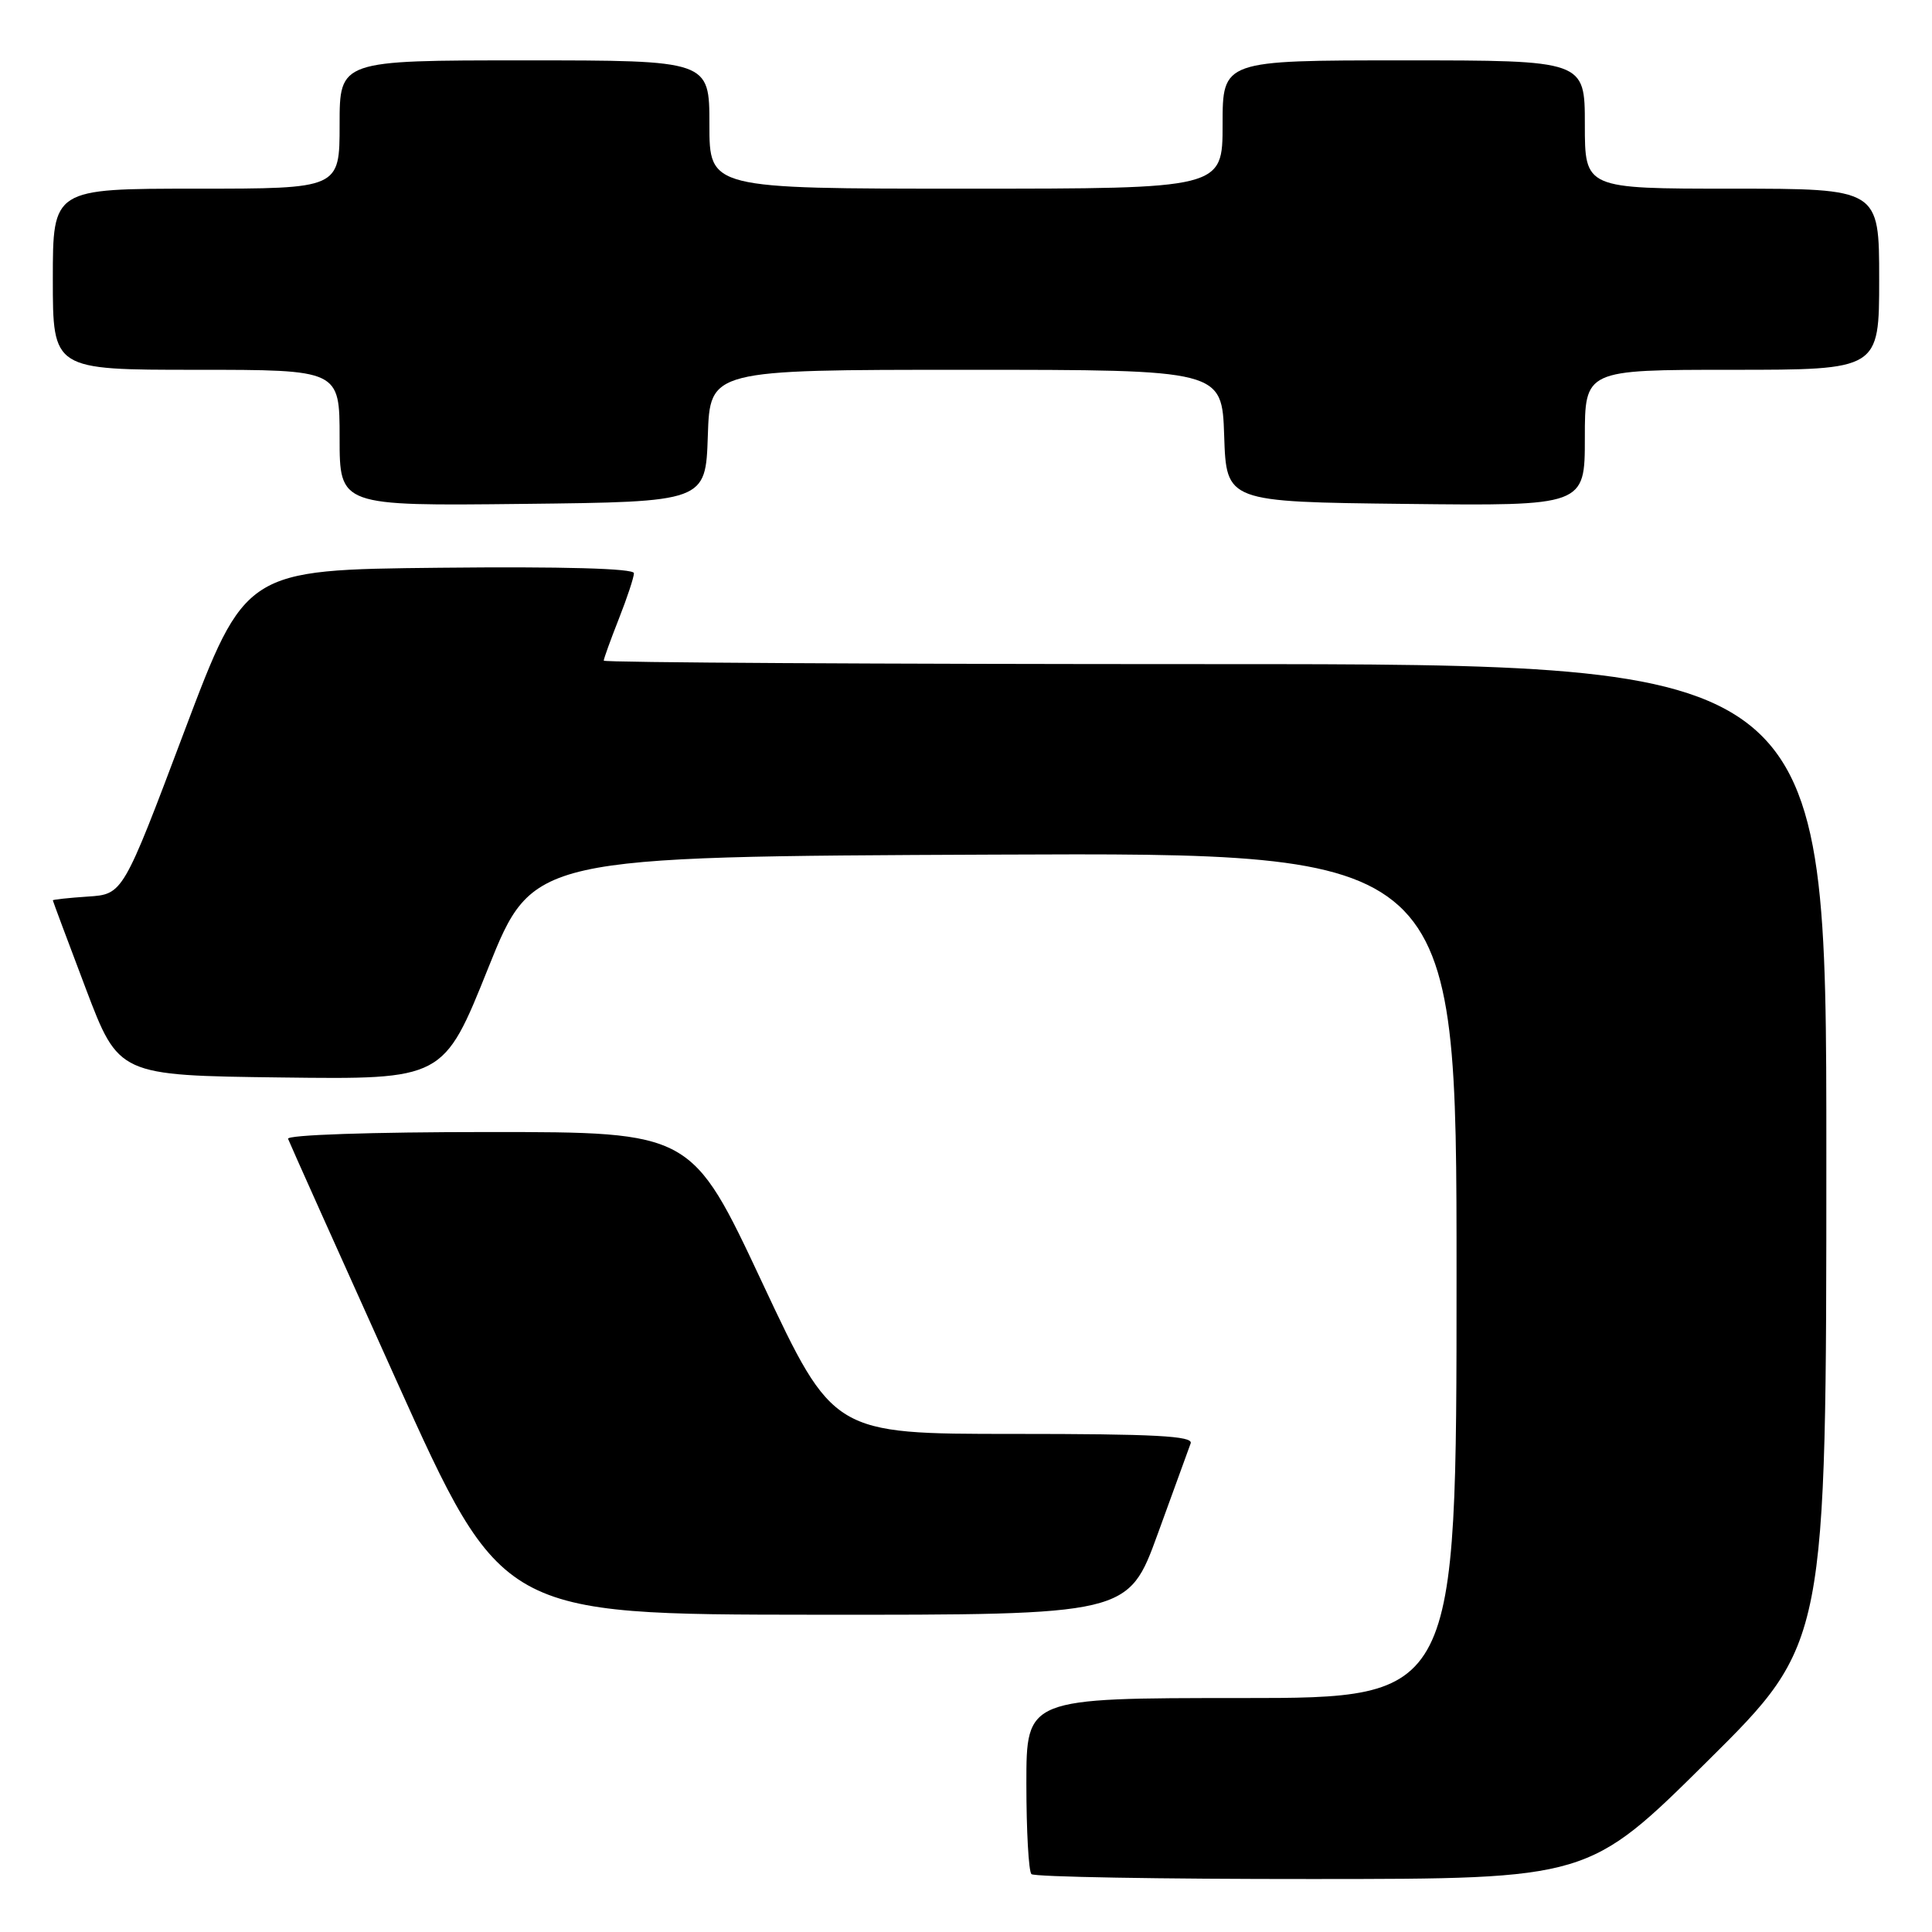 <?xml version="1.0" encoding="UTF-8" standalone="no"?>
<!DOCTYPE svg PUBLIC "-//W3C//DTD SVG 1.1//EN" "http://www.w3.org/Graphics/SVG/1.1/DTD/svg11.dtd" >
<svg xmlns="http://www.w3.org/2000/svg" xmlns:xlink="http://www.w3.org/1999/xlink" version="1.1" viewBox="0 0 256 256">
 <g >
 <path fill="currentColor"
d=" M 226.25 233.36 C 242.00 217.75 242.00 217.75 242.00 152.87 C 242.00 88.00 242.00 88.00 161.00 88.00 C 116.45 88.00 80.00 87.79 80.00 87.54 C 80.00 87.28 80.90 84.79 82.00 82.00 C 83.10 79.21 84.00 76.49 84.00 75.95 C 84.00 75.32 74.58 75.06 58.25 75.23 C 32.50 75.50 32.50 75.50 24.39 97.00 C 16.29 118.50 16.29 118.50 11.64 118.80 C 9.09 118.97 7.00 119.20 7.00 119.30 C 7.01 119.41 8.97 124.67 11.37 131.00 C 15.73 142.50 15.73 142.50 37.25 142.77 C 58.77 143.04 58.77 143.04 64.69 128.27 C 70.62 113.50 70.62 113.50 131.81 113.24 C 193.00 112.98 193.00 112.98 193.00 168.99 C 193.00 225.00 193.00 225.00 164.50 225.00 C 136.00 225.00 136.00 225.00 136.00 236.33 C 136.00 242.57 136.30 247.97 136.67 248.33 C 137.03 248.70 153.80 248.99 173.92 248.98 C 210.50 248.97 210.50 248.97 226.25 233.36 Z  M 153.41 203.24 C 155.56 197.33 157.52 191.94 157.77 191.25 C 158.12 190.27 153.00 190.00 134.31 190.00 C 110.41 190.00 110.41 190.00 101.02 170.00 C 91.64 150.00 91.64 150.00 64.74 150.00 C 49.12 150.00 37.97 150.38 38.17 150.90 C 38.35 151.40 44.80 165.79 52.50 182.87 C 66.50 213.93 66.50 213.93 108.00 213.96 C 149.50 213.99 149.50 213.99 153.41 203.24 Z  M 93.79 57.75 C 94.08 49.00 94.08 49.00 128.00 49.00 C 161.92 49.00 161.92 49.00 162.21 57.75 C 162.50 66.50 162.50 66.50 186.25 66.77 C 210.00 67.04 210.00 67.04 210.00 58.02 C 210.00 49.00 210.00 49.00 229.50 49.00 C 249.00 49.00 249.00 49.00 249.00 37.00 C 249.00 25.00 249.00 25.00 229.50 25.00 C 210.00 25.00 210.00 25.00 210.00 16.50 C 210.00 8.00 210.00 8.00 186.00 8.00 C 162.00 8.00 162.00 8.00 162.00 16.50 C 162.00 25.00 162.00 25.00 128.00 25.00 C 94.00 25.00 94.00 25.00 94.00 16.50 C 94.00 8.00 94.00 8.00 69.50 8.00 C 45.00 8.00 45.00 8.00 45.00 16.50 C 45.00 25.00 45.00 25.00 26.00 25.00 C 7.00 25.00 7.00 25.00 7.00 37.00 C 7.00 49.00 7.00 49.00 26.00 49.00 C 45.00 49.00 45.00 49.00 45.00 58.02 C 45.00 67.04 45.00 67.04 69.25 66.77 C 93.50 66.50 93.50 66.50 93.79 57.75 Z "/>
</g>
</svg>